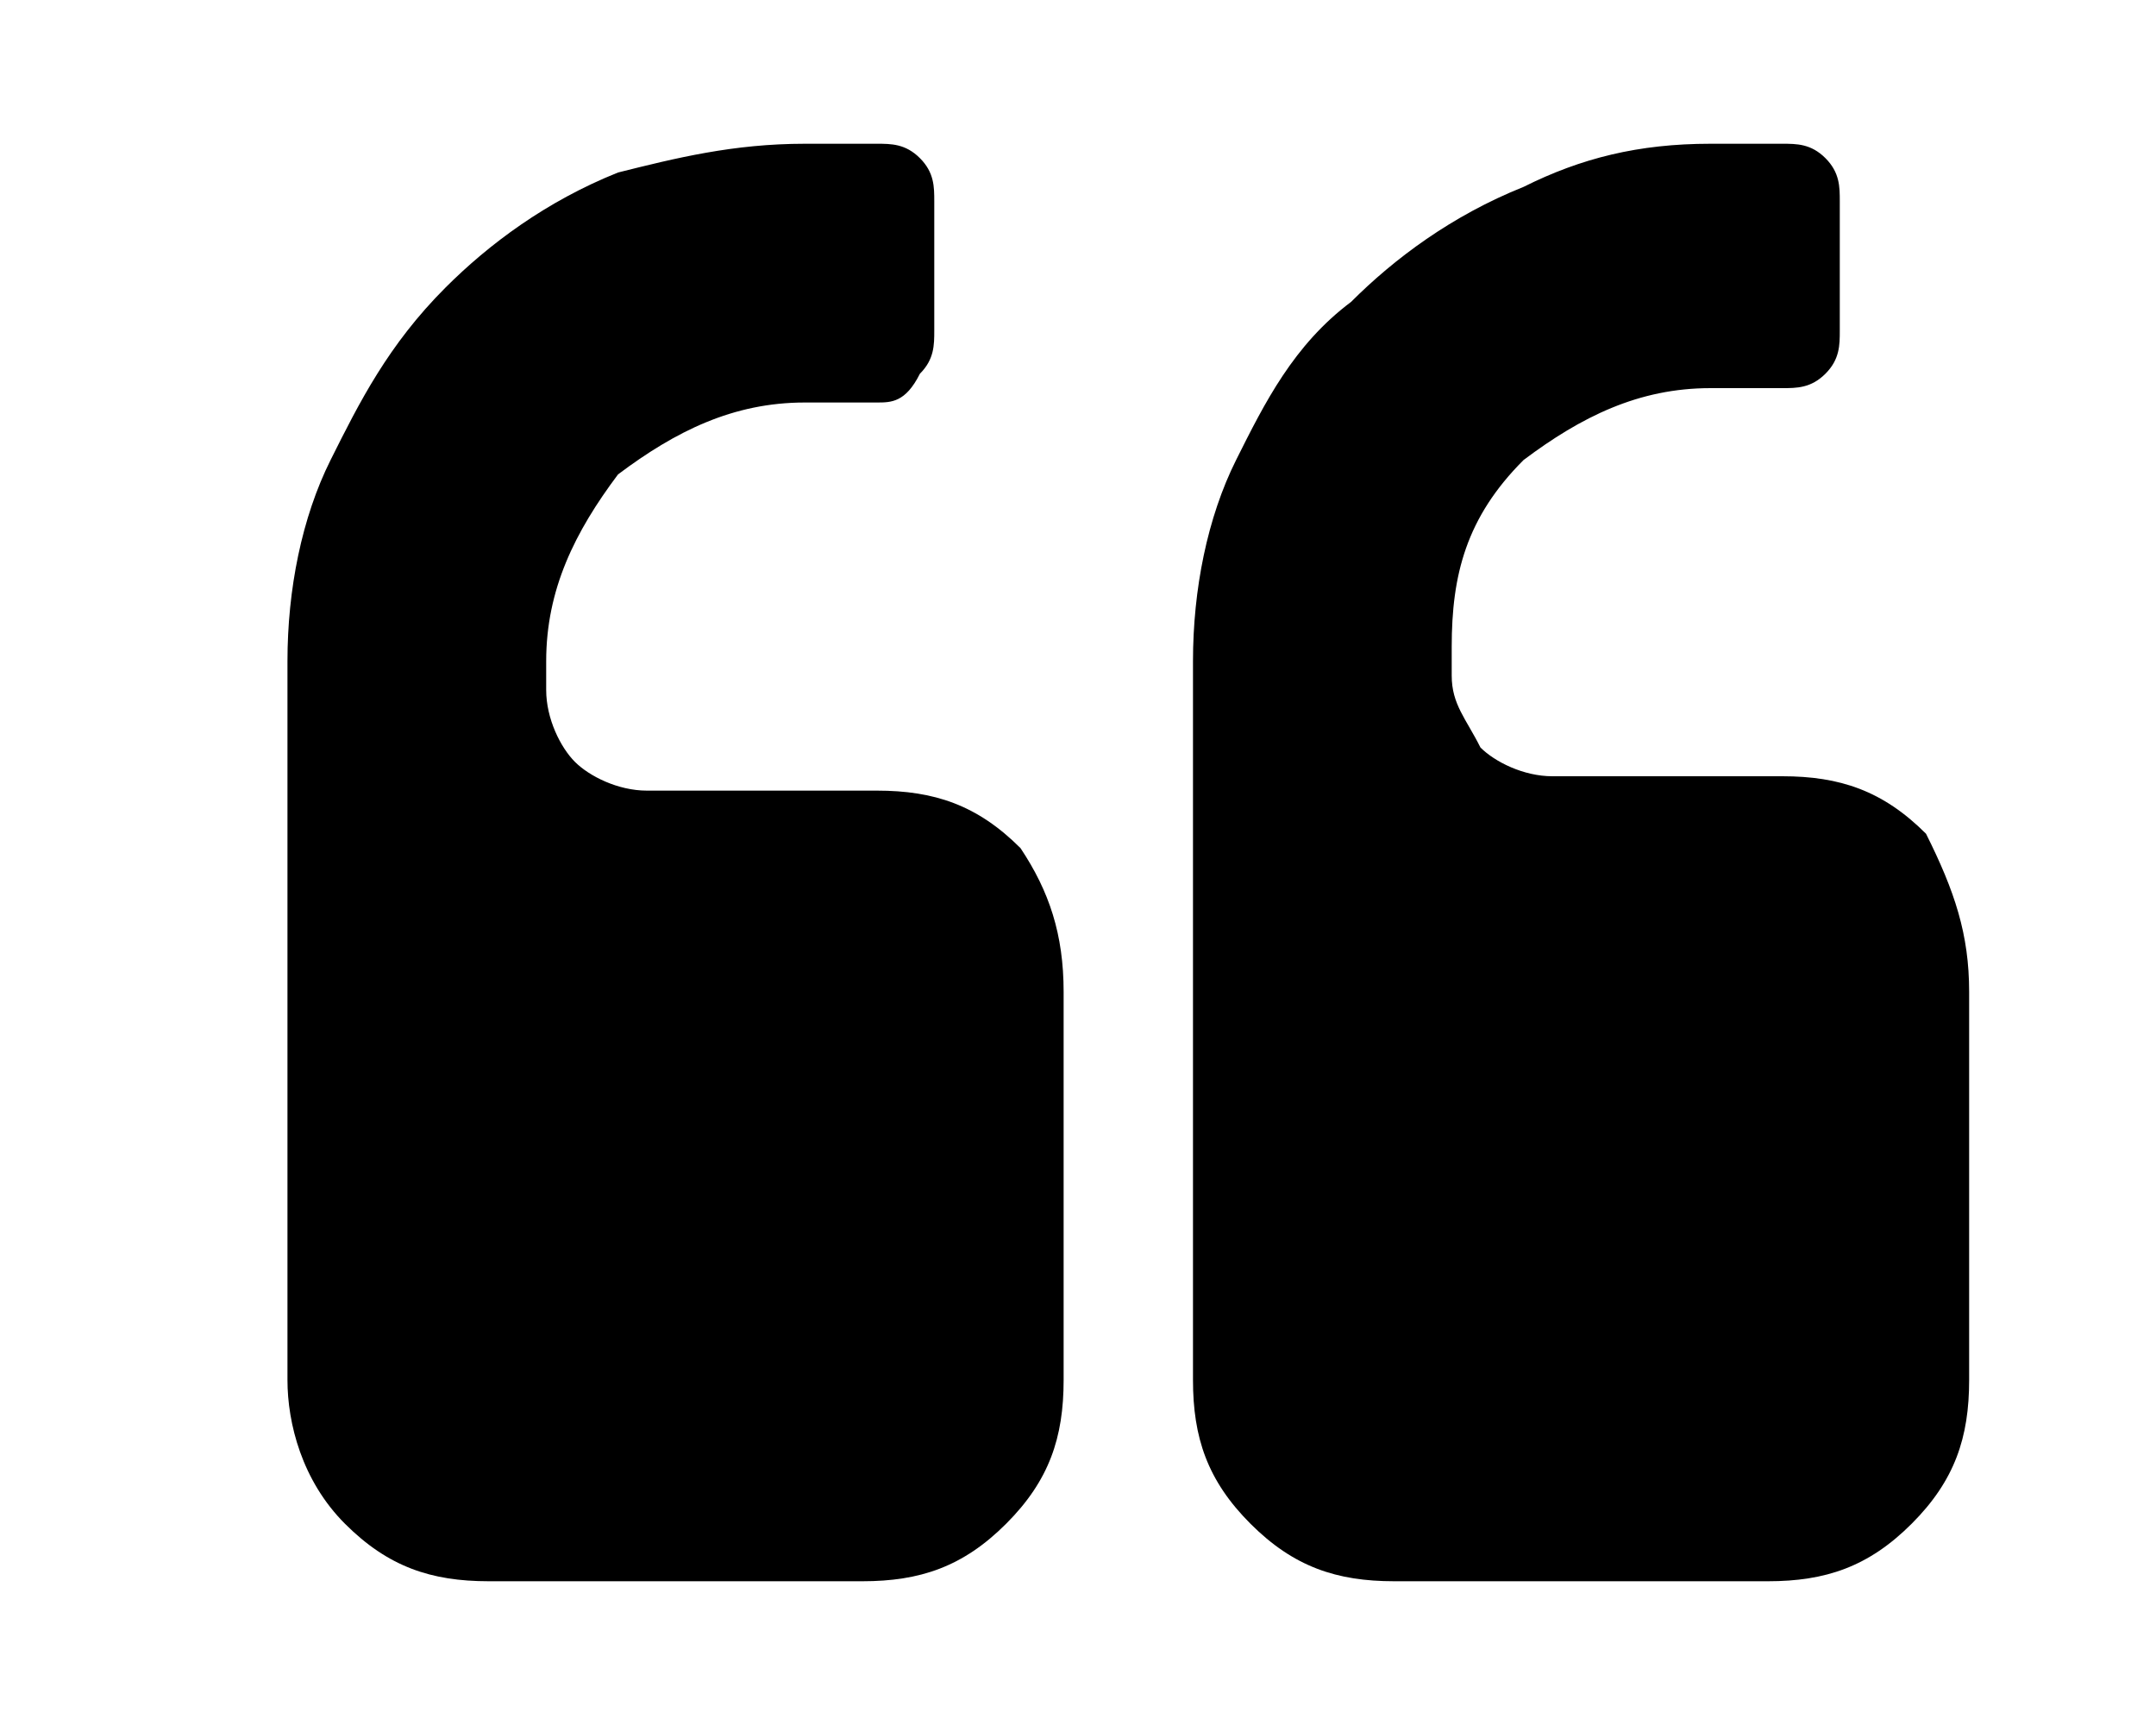 <svg xmlns="http://www.w3.org/2000/svg" width="15" height="12" viewBox="0 0 15 12"><path d="M7.4 6.9v2.7c0 .4-.1.7-.4 1-.3.3-.6.4-1 .4H3.4c-.4 0-.7-.1-1-.4-.3-.3-.4-.7-.4-1v-5c0-.5.1-1 .3-1.4.2-.4.4-.8.8-1.2.3-.3.7-.6 1.2-.8.4-.1.8-.2 1.3-.2h.5c.1 0 .2 0 .3.1.1.1.1.2.1.3v.9c0 .1 0 .2-.1.3-.1.2-.2.2-.3.2h-.5c-.5 0-.9.2-1.3.5-.3.4-.5.8-.5 1.3v.2c0 .2.1.4.2.5.1.1.3.2.5.2h1.6c.4 0 .7.1 1 .4.2.3.3.6.3 1zm6.3 0v2.7c0 .4-.1.7-.4 1-.3.3-.6.4-1 .4H9.7c-.4 0-.7-.1-1-.4-.3-.3-.4-.6-.4-1v-5c0-.5.1-1 .3-1.4.2-.4.4-.8.8-1.1.3-.3.7-.6 1.2-.8.4-.2.8-.3 1.3-.3h.5c.1 0 .2 0 .3.1.1.1.1.2.1.3v.9c0 .1 0 .2-.1.3-.1.1-.2.1-.3.1h-.5c-.5 0-.9.2-1.3.5-.4.4-.5.8-.5 1.3v.2c0 .2.1.3.2.5.1.1.3.2.5.2h1.6c.4 0 .7.1 1 .4.2.4.3.7.3 1.1z"/></svg>